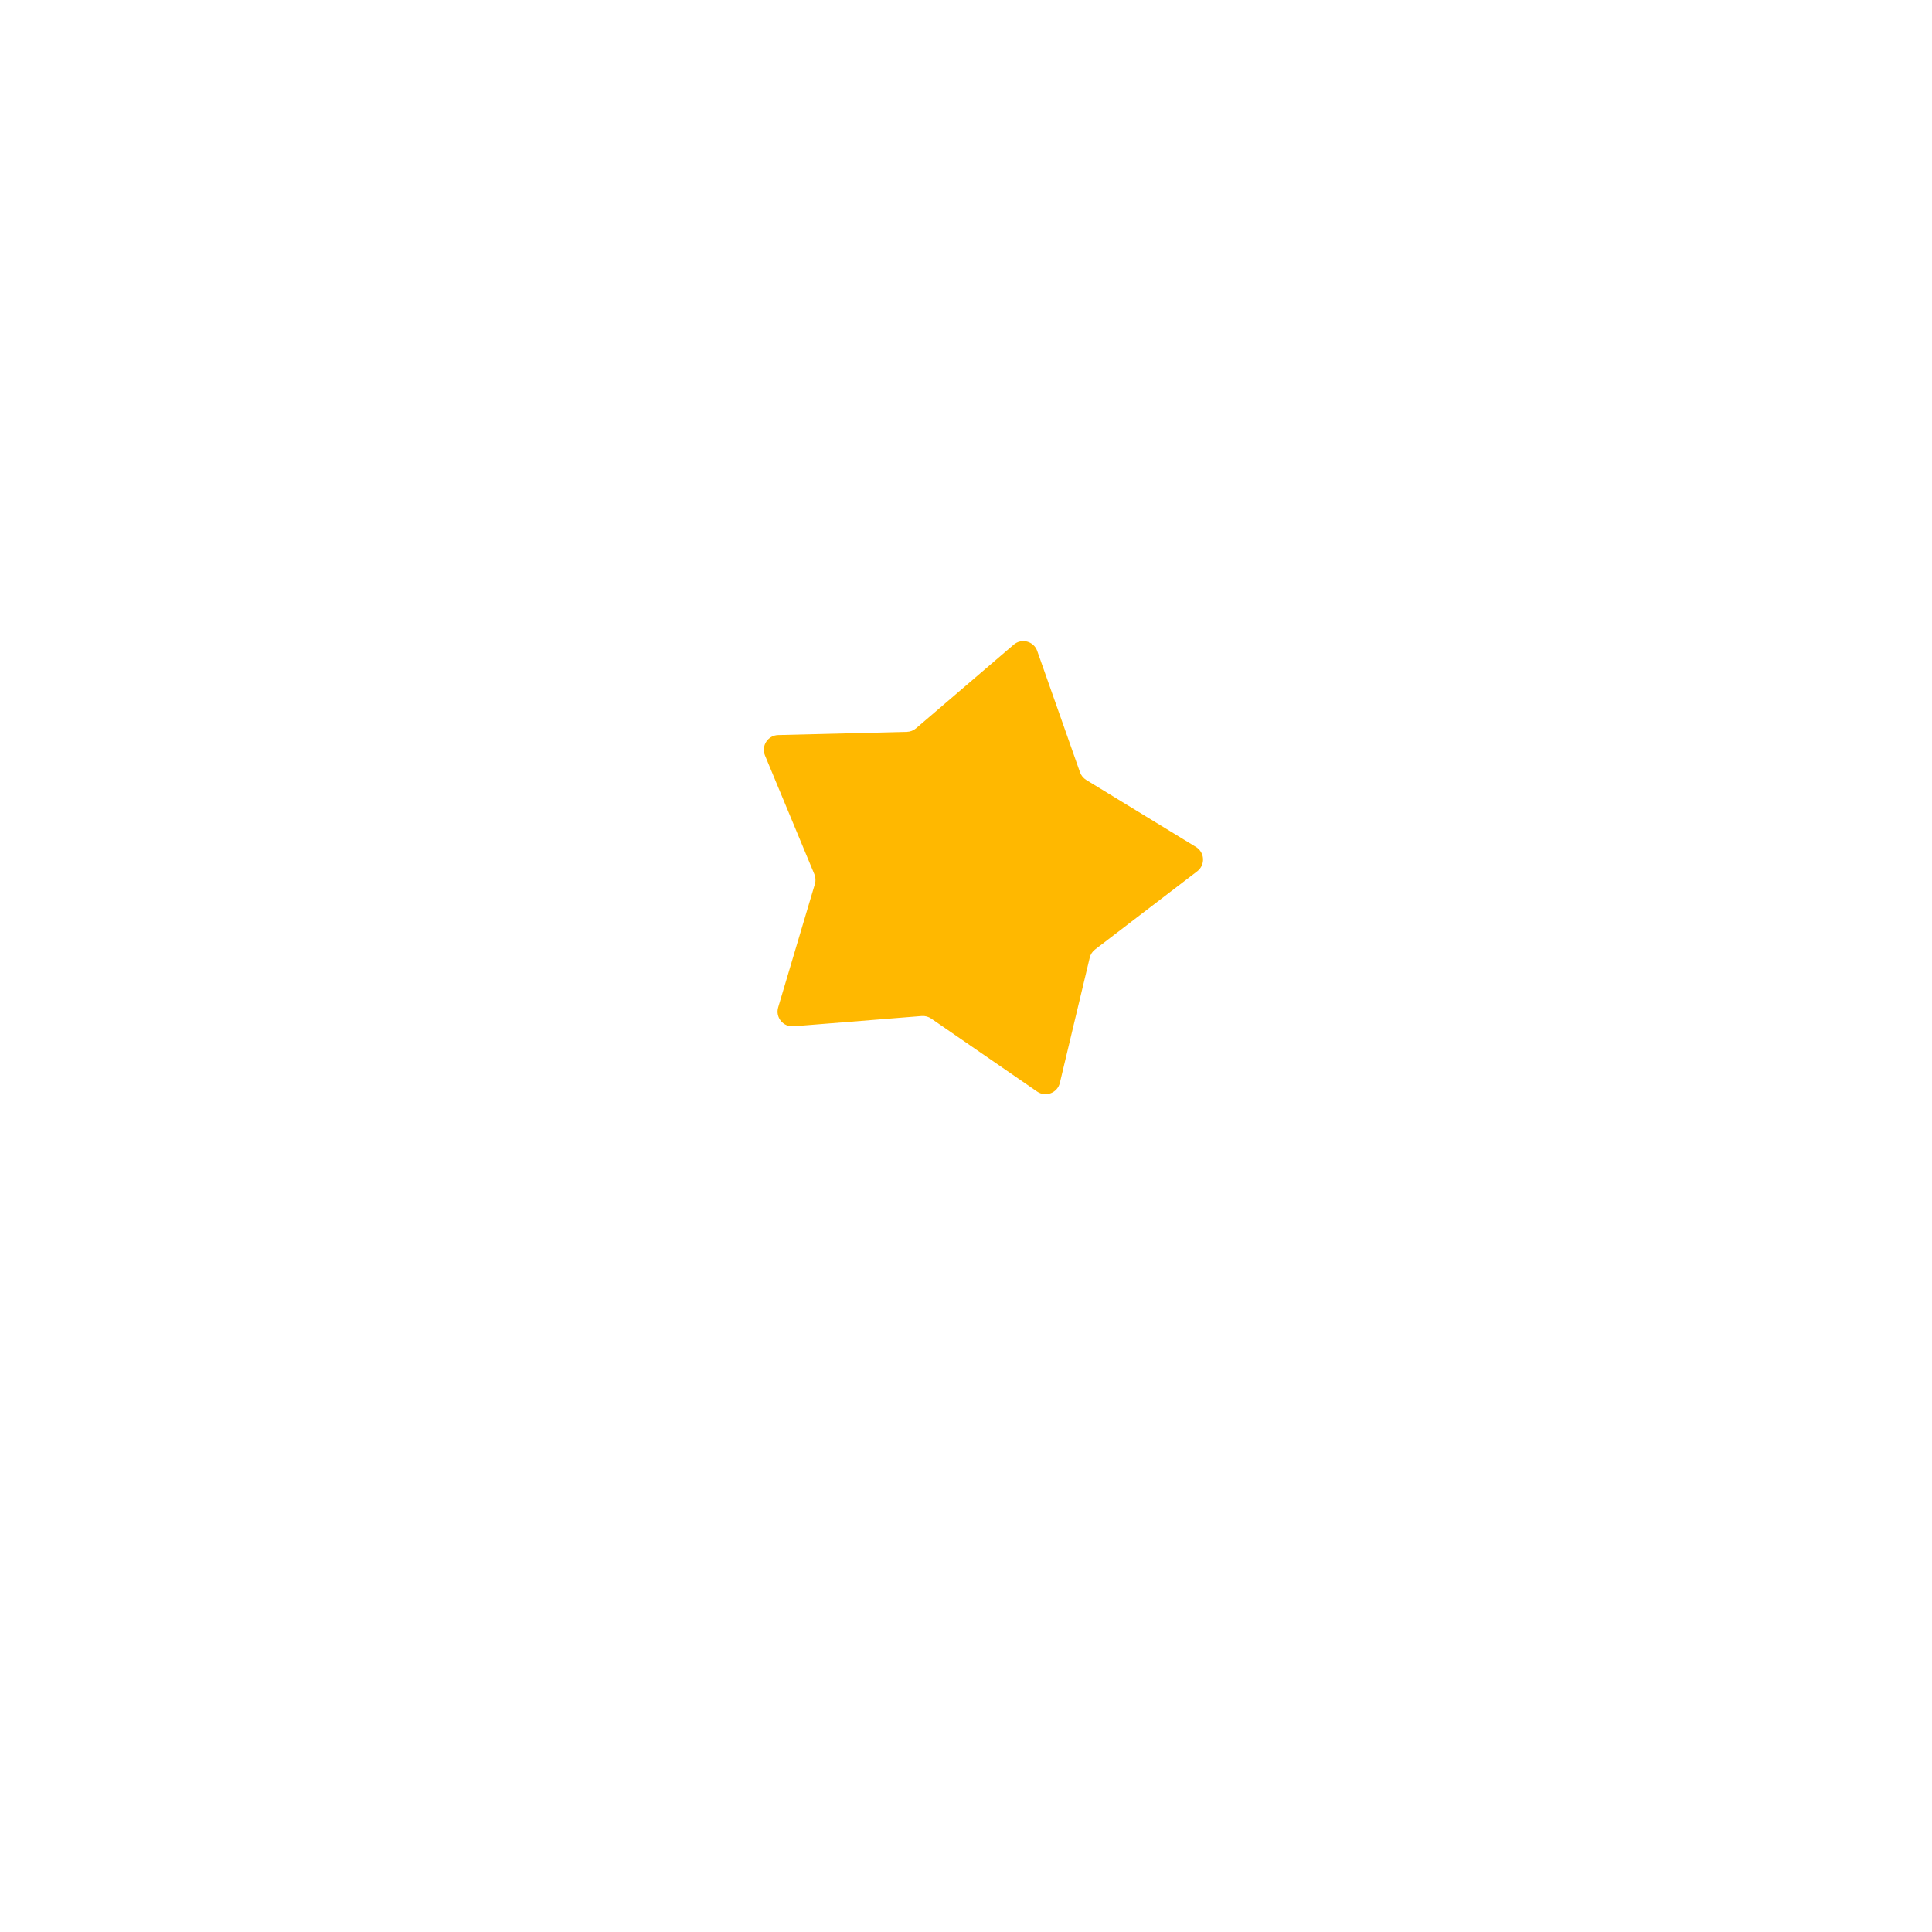 <svg width="170" height="170" viewBox="0 0 170 170" fill="none" xmlns="http://www.w3.org/2000/svg">
<g filter="url(#filter0_d_1_21904)">
<rect x="57.447" y="29" width="79" height="79" rx="15" transform="rotate(15 57.447 29)" fill="white"/>
</g>
<path d="M89.2 56.723C89.892 56.131 90.963 56.418 91.266 57.277L95.031 67.952C95.13 68.233 95.323 68.472 95.577 68.627L105.237 74.529C106.014 75.004 106.072 76.111 105.349 76.665L96.359 83.544C96.122 83.725 95.955 83.982 95.886 84.272L93.258 95.283C93.046 96.169 92.011 96.566 91.261 96.049L81.941 89.625C81.695 89.456 81.399 89.377 81.102 89.4L69.818 90.303C68.91 90.376 68.213 89.514 68.472 88.642L71.702 77.792C71.787 77.506 71.771 77.2 71.656 76.925L67.311 66.472C66.961 65.631 67.565 64.701 68.475 64.679L79.791 64.397C80.09 64.39 80.376 64.28 80.603 64.086L89.2 56.723Z" fill="#FFB800"/>
<defs>
<filter id="filter0_d_1_21904" x="0.8" y="0.8" width="169.155" height="169.155" filterUnits="userSpaceOnUse" color-interpolation-filters="sRGB">
<feFlood flood-opacity="0" result="BackgroundImageFix"/>
<feColorMatrix in="SourceAlpha" type="matrix" values="0 0 0 0 0 0 0 0 0 0 0 0 0 0 0 0 0 0 127 0" result="hardAlpha"/>
<feOffset dy="8"/>
<feGaussianBlur stdDeviation="20"/>
<feComposite in2="hardAlpha" operator="out"/>
<feColorMatrix type="matrix" values="0 0 0 0 0 0 0 0 0 0 0 0 0 0 0 0 0 0 0.15 0"/>
<feBlend mode="normal" in2="BackgroundImageFix" result="effect1_dropShadow_1_21904"/>
<feBlend mode="normal" in="SourceGraphic" in2="effect1_dropShadow_1_21904" result="shape"/>
</filter>
</defs>
</svg>
